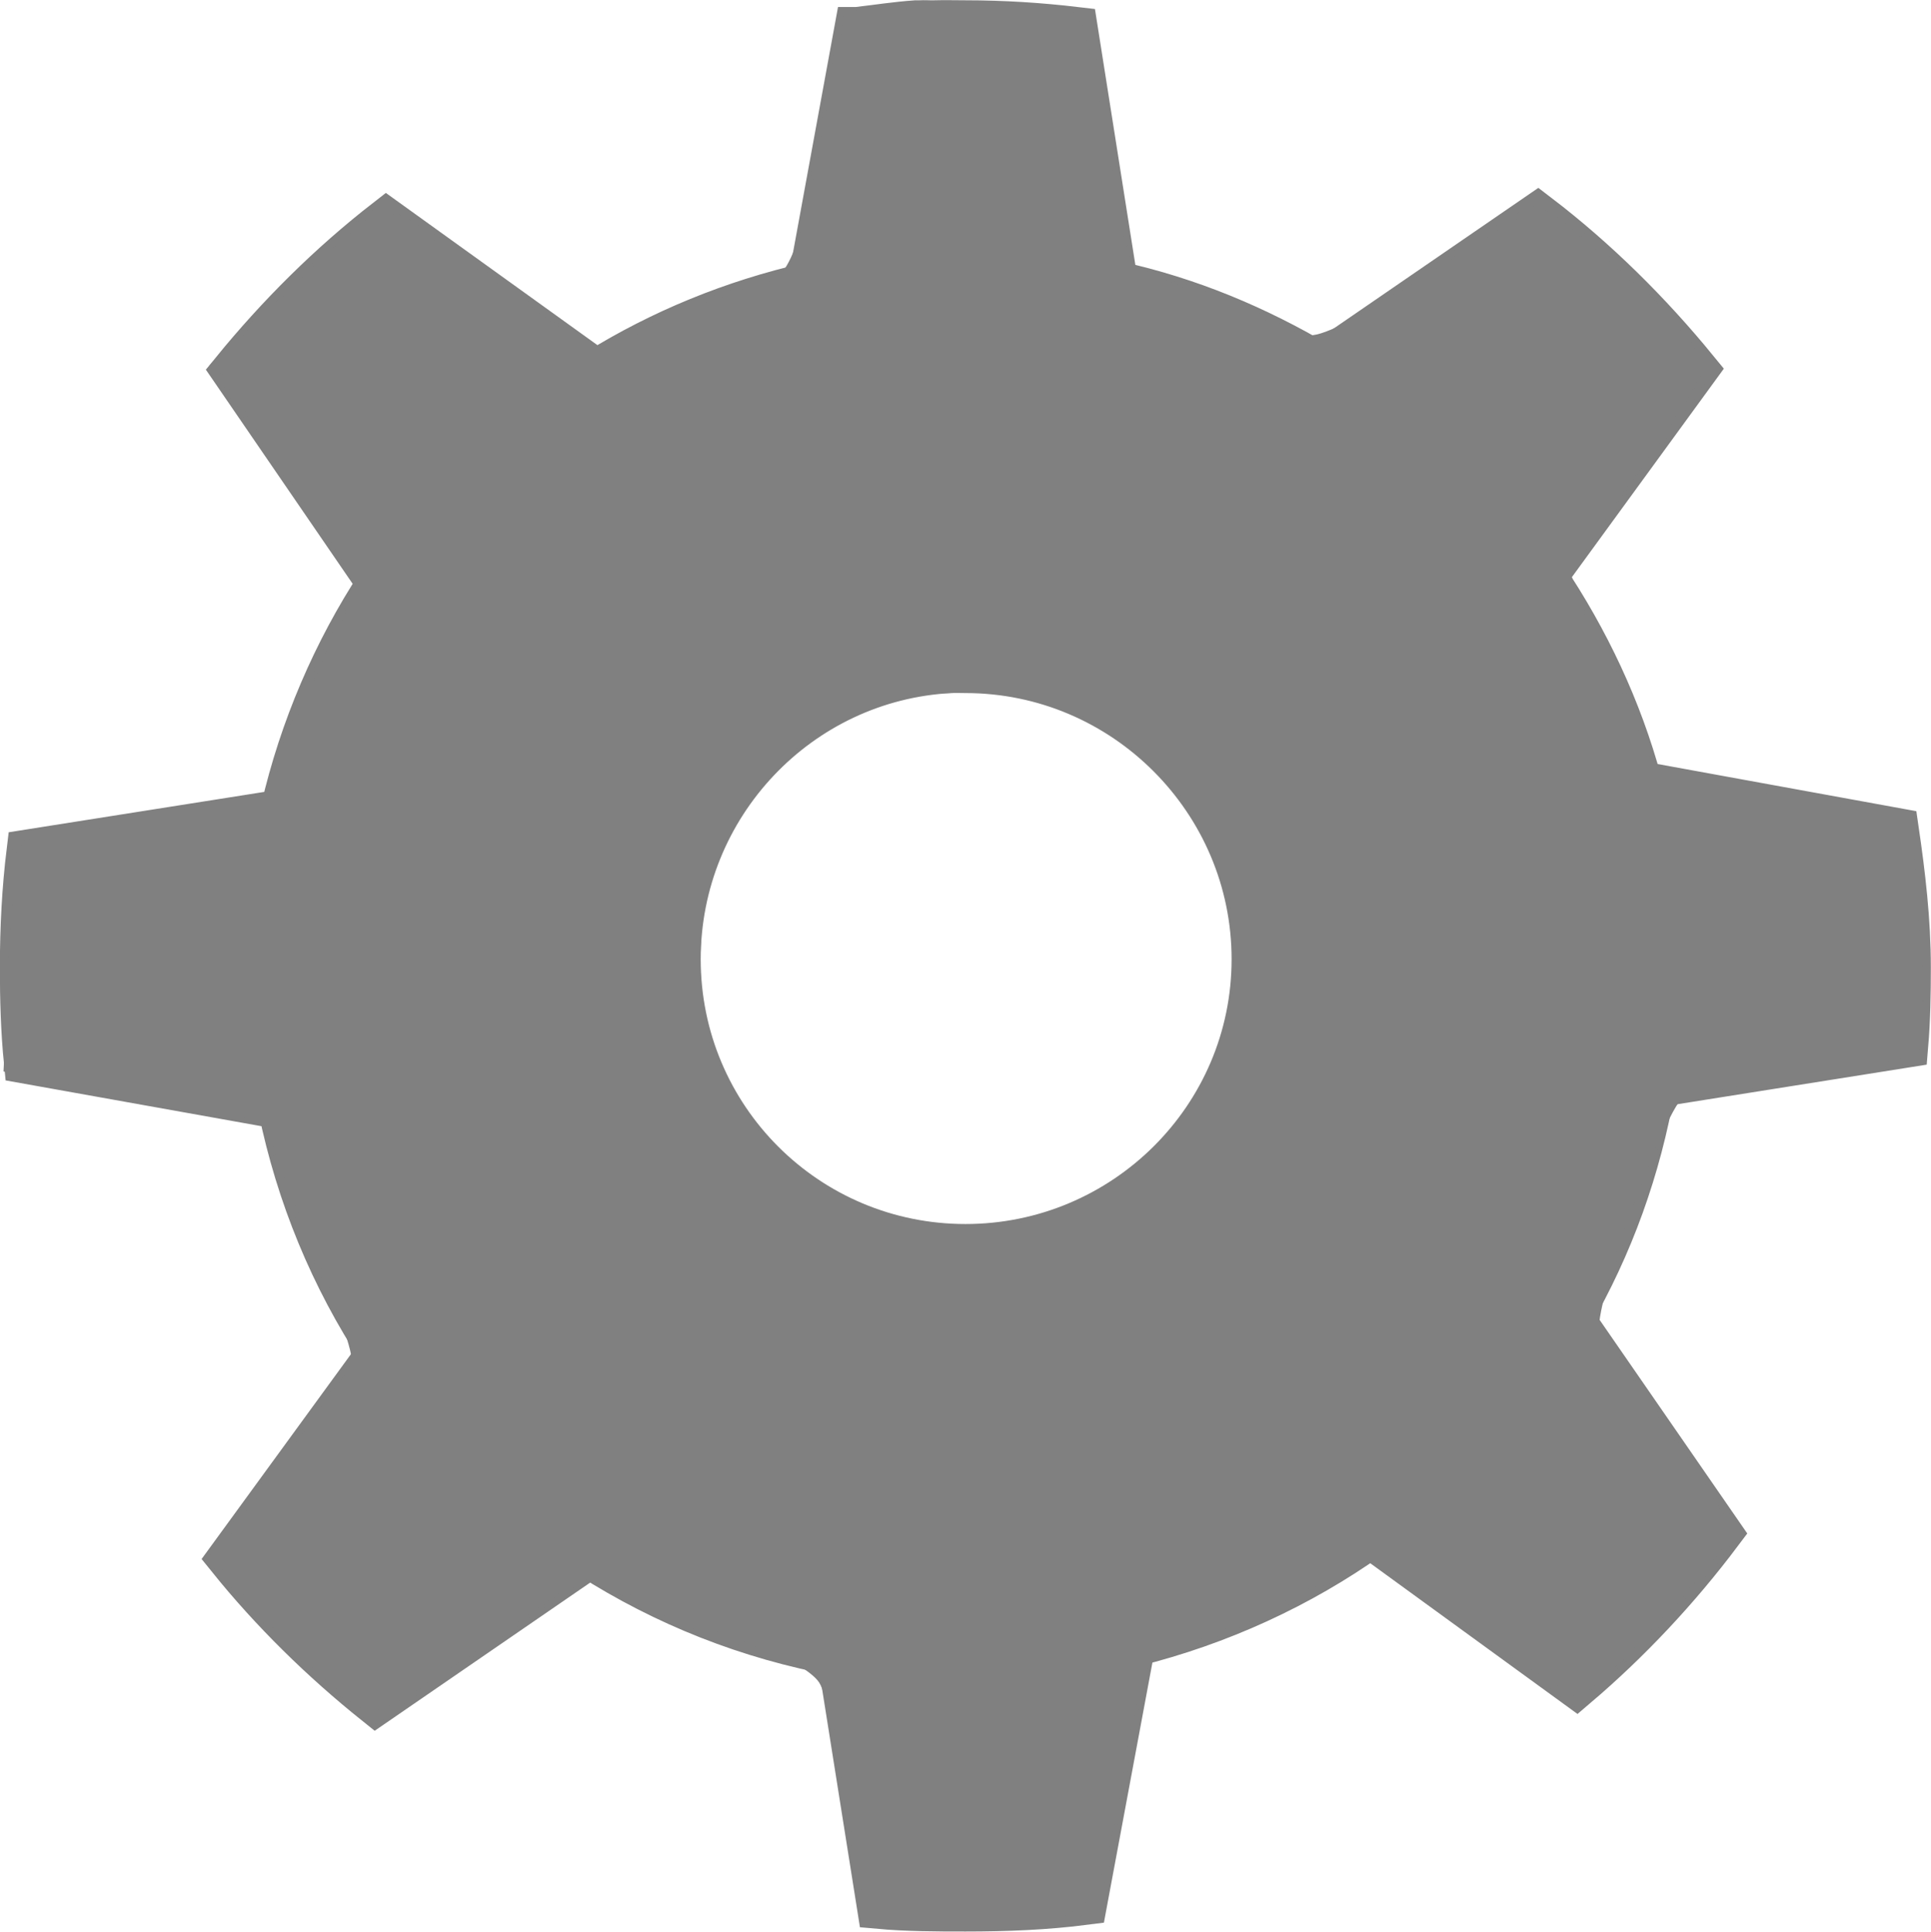 <?xml version="1.0" encoding="UTF-8" standalone="no"?>
<!-- Created with Inkscape (http://www.inkscape.org/) -->

<svg
   xmlns:dc="http://purl.org/dc/elements/1.1/"
   xmlns:cc="http://creativecommons.org/ns#"
   xmlns:rdf="http://www.w3.org/1999/02/22-rdf-syntax-ns#"
   xmlns:svg="http://www.w3.org/2000/svg"
   xmlns="http://www.w3.org/2000/svg"
   xmlns:sodipodi="http://sodipodi.sourceforge.net/DTD/sodipodi-0.dtd"
   xmlns:inkscape="http://www.inkscape.org/namespaces/inkscape"
   id="svg3419"
   sodipodi:docname="pref.svg"
   viewBox="0 0 154.88 154.92"
   version="1.1"
   inkscape:version="0.91 r13725">
  <defs
     id="defs8" />
  <sodipodi:namedview
     id="base"
     bordercolor="#666666"
     inkscape:pageshadow="2"
     inkscape:window-y="-8"
     fit-margin-left="0"
     pagecolor="#ffffff"
     fit-margin-top="0"
     inkscape:window-maximized="1"
     inkscape:zoom="1.3582227"
     inkscape:window-x="1432"
     inkscape:window-height="1018"
     showgrid="false"
     borderopacity="1.0"
     inkscape:current-layer="layer1"
     inkscape:cx="60.874219"
     inkscape:cy="94.089826"
     fit-margin-right="0"
     fit-margin-bottom="0"
     inkscape:window-width="1920"
     inkscape:pageopacity="0.0"
     inkscape:document-units="px" />
  <g
     id="layer1"
     inkscape:label="Ebene 1"
     inkscape:groupmode="layer"
     transform="translate(-263.31 -563.77)">
    <path
       id="path3243"
       style="color:#808080;stroke:#808080;stroke-width:3.432;fill:#808080"
       inkscape:connector-curvature="0"
       d="m336.78 565.51c-1.597 0.109-3.15 0.357-4.719 0.536h-0.106l-3.754 20.486c-6.119 1.393-11.875 3.758-17.054 6.972l-16.85-12.12c-4.552 3.534-8.695 7.656-12.334 12.12l11.691 17.054c-3.55 5.425-6.219 11.619-7.723 18.126-0 0.031-0 0.102 0 0.107l-20.379 3.218c-0.372 3.043-0.536 6.188-0.536 9.331 0 2.572 0.071 5.109 0.322 7.615l20.379 3.647c1.449 7.077 4.203 13.686 8.044 19.521l-12.12 16.625c3.471 4.309 7.478 8.233 11.798 11.691l17.161-11.798c5.998 3.826 12.693 6.509 19.95 7.83l3.218 20.272c2.287 0.208 4.632 0.214 6.972 0.214 3.304 0 6.46-0.125 9.653-0.536l3.861-20.701c6.89-1.715 13.363-4.689 18.984-8.688l16.517 12.013c4.284-3.644 8.2-7.833 11.584-12.335l-12.013-17.376c3.253-5.619 5.507-11.818 6.65-18.448l20.272-3.218c0.178-2.115 0.213-4.167 0.213-6.328 0-3.756-0.437-7.438-0.966-11.047l-20.593-3.754c-1.614-5.959-4.262-11.519-7.615-16.518l12.12-16.625c-3.757-4.594-8.042-8.839-12.763-12.442l-17.483 12.013c-5.025-2.972-10.432-5.252-16.303-6.543l-3.218-20.379c-2.929-0.345-5.881-0.536-8.902-0.536-0.817 0-1.657-0.024-2.467 0-0.395 0.013-0.786-0.024-1.18 0-0.106 0.007-0.216-0.007-0.323 0zm2.789 52.127c0.392-0.021 0.783 0 1.18 0 12.696 0 23.06 10.364 23.06 23.06s-10.364 22.953-23.06 22.953-22.953-10.257-22.953-22.953c0-12.299 9.626-22.444 21.773-23.06z" />
    <path
       style="fill:#808080;stroke:none;stroke-width:1px;stroke-linecap:butt;stroke-linejoin:miter;stroke-opacity:1"
       d="m 67.939,145.831 c -1.881,-12.707 -1.3,-11.635 -7.29,-13.455 -2.885,-0.876 -7.106,-2.532 -9.379,-3.68 l -4.134,-2.087 -8.605,5.894 -8.605,5.894 -3.804,-3.42 c -2.092,-1.881 -5.096,-4.888 -6.676,-6.683 l -2.872,-3.263 6.017,-8.191 6.017,-8.191 -2.94,-6.351 C 24.05,98.807 22.365,94.59 21.922,92.929 L 21.118,89.909 10.81,88.167 0.501,86.425 0.512,77.567 c 0.006,-4.872 0.262,-9.253 0.569,-9.736 0.307,-0.483 5.076,-1.598 10.599,-2.478 l 10.041,-1.601 0.444,-2.367 c 0.244,-1.302 1.786,-5.142 3.426,-8.533 l 2.982,-6.166 -5.899,-8.672 -5.899,-8.672 5.786,-5.84 c 3.182,-3.212 6.425,-6.183 7.208,-6.601 1.192,-0.638 2.76,0.199 9.689,5.172 l 8.267,5.933 5.859,-2.678 c 3.223,-1.473 6.804,-2.867 7.959,-3.098 2.054,-0.411 2.135,-0.615 3.73,-9.365 0.897,-4.92 1.801,-9.69 2.009,-10.601 0.368,-1.612 0.631,-1.657 9.826,-1.657 6.75,0 9.618,0.263 10.044,0.92 0.328,0.506 1.26,5.16 2.072,10.342 l 1.477,9.422 4.782,1.681 c 2.63,0.924 5.842,2.234 7.138,2.911 1.296,0.676 2.719,1.23 3.162,1.23 0.443,0 4.433,-2.508 8.866,-5.573 5.756,-3.98 8.468,-5.444 9.484,-5.121 1.629,0.517 13.313,11.898 13.313,12.967 0,0.388 -2.649,4.334 -5.887,8.768 l -5.887,8.061 2.513,4.622 c 1.382,2.542 2.914,5.996 3.404,7.675 l 0.891,3.053 6.717,1.198 c 3.694,0.659 8.413,1.536 10.486,1.949 l 3.77,0.751 0.464,3.384 c 0.255,1.861 0.464,6.276 0.464,9.811 l 0,6.427 -9.838,1.569 c -5.411,0.863 -10.023,1.569 -10.249,1.569 -0.226,0 -0.634,1.077 -0.907,2.393 -0.273,1.316 -1.638,5.284 -3.034,8.818 l -2.538,6.426 5.96,8.512 5.96,8.512 -2.191,2.732 c -1.205,1.503 -4.176,4.682 -6.602,7.064 l -4.411,4.332 -8.25,-5.975 -8.25,-5.975 -4.513,2.488 c -2.482,1.368 -6.541,3.213 -9.019,4.1 l -4.506,1.612 -1.745,9.961 c -2.068,11.807 -1.435,11.263 -13.097,11.263 l -7.927,0 -1.281,-8.651 z M 86.643,96.349 c 4.47,-2.243 7.837,-5.543 10.171,-9.97 2.56,-4.857 2.745,-12.983 0.412,-18.076 -3.727,-8.135 -10.865,-12.769 -19.743,-12.818 -12.244,-0.068 -21.259,8.944 -21.332,21.323 -0.059,10.049 5.713,17.765 15.767,21.075 3.271,1.077 11.159,0.255 14.725,-1.533 z"
       id="path3336"
       inkscape:connector-curvature="0"
       transform="translate(263.31,563.77)" />
    <path
       style="fill:#808080"
       d="m 69.416,153.643 c -0.17,-0.551 -0.84,-4.627 -1.489,-9.058 -0.649,-4.431 -1.651,-8.776 -2.227,-9.655 -0.583,-0.889 -2.783,-2.156 -4.962,-2.856 -2.153,-0.692 -6.126,-2.265 -8.829,-3.498 l -4.915,-2.24 -8.158,5.654 c -5.605,3.884 -8.583,5.519 -9.516,5.223 -1.648,-0.523 -11.886,-10.955 -11.886,-12.112 0,-0.453 2.338,-3.988 5.195,-7.857 2.857,-3.869 5.362,-7.468 5.565,-7.997 0.203,-0.529 -1.141,-4.498 -2.987,-8.82 -1.846,-4.321 -3.356,-8.32 -3.356,-8.885 0,-1.534 -0.676,-1.768 -9.722,-3.365 C 7.557,87.37 3.019,86.533 2.047,86.318 L 0.281,85.927 0.727,77.042 C 0.973,72.156 1.308,68.024 1.472,67.86 1.732,67.6 11.172,65.711 19.013,64.351 c 2.456,-0.426 2.788,-0.787 3.927,-4.272 0.685,-2.094 2.211,-5.72 3.392,-8.059 1.181,-2.339 2.147,-4.618 2.147,-5.065 0,-0.447 -2.485,-4.472 -5.522,-8.945 -3.037,-4.473 -5.522,-8.366 -5.522,-8.65 0,-0.825 12.255,-12.558 13.116,-12.558 0.735,0 6.652,3.87 13.493,8.825 1.684,1.22 3.463,2.218 3.953,2.218 0.49,0 3.4,-1.16 6.468,-2.577 3.068,-1.417 6.088,-2.577 6.713,-2.577 1.971,0 3.17,-3.044 4.843,-12.298 l 1.624,-8.985 3.34,-0.501 c 3.967,-0.595 14.831,0.042 15.697,0.92 0.334,0.339 1.312,4.751 2.172,9.804 0.86,5.053 1.721,9.346 1.914,9.539 0.515,0.515 12.177,5.26 14.004,5.699 1.09,0.262 4.005,-1.204 9.643,-4.847 4.444,-2.872 8.573,-5.222 9.175,-5.222 1.579,0 13.119,10.934 13.119,12.429 0,0.692 -2.272,4.429 -5.049,8.304 -2.777,3.876 -5.293,7.441 -5.591,7.923 -0.299,0.484 0.604,3.085 2.015,5.805 1.406,2.71 2.954,6.171 3.44,7.689 0.588,1.838 1.418,2.877 2.482,3.108 0.88,0.191 5.575,1.102 10.434,2.024 l 8.835,1.677 0.655,8.587 c 0.36,4.723 0.477,9.052 0.259,9.621 -0.267,0.696 -3.244,1.451 -9.122,2.314 -4.799,0.705 -9.264,1.437 -9.922,1.628 -1.449,0.42 -7.618,17.532 -6.814,18.901 0.295,0.504 2.799,4.125 5.562,8.047 2.764,3.922 5.025,7.518 5.025,7.991 0,1.273 -11.057,13.223 -12.235,13.223 -0.556,0 -4.497,-2.511 -8.758,-5.581 l -7.748,-5.581 -6.797,3.319 c -3.738,1.826 -7.732,3.551 -8.875,3.833 -2.511,0.621 -2.875,1.517 -4.574,11.26 -1.848,10.597 -1.952,10.692 -12.037,11.037 -6.429,0.22 -8.233,0.066 -8.477,-0.722 z M 84.425,97.357 C 90.159,95.654 96.379,89.309 98.092,83.414 101.154,72.881 96.739,62.534 87.011,57.449 83.912,55.829 82.399,55.53 77.44,55.557 c -6.918,0.037 -10.074,1.212 -14.691,5.468 -4.507,4.154 -6.573,9.234 -6.569,16.15 0.004,6.776 1.841,11.056 6.644,15.483 6.241,5.752 13.058,7.235 21.601,4.698 z"
       id="path3335"
       inkscape:connector-curvature="0"
       transform="translate(263.31,563.77)" />
  </g>
</svg>
